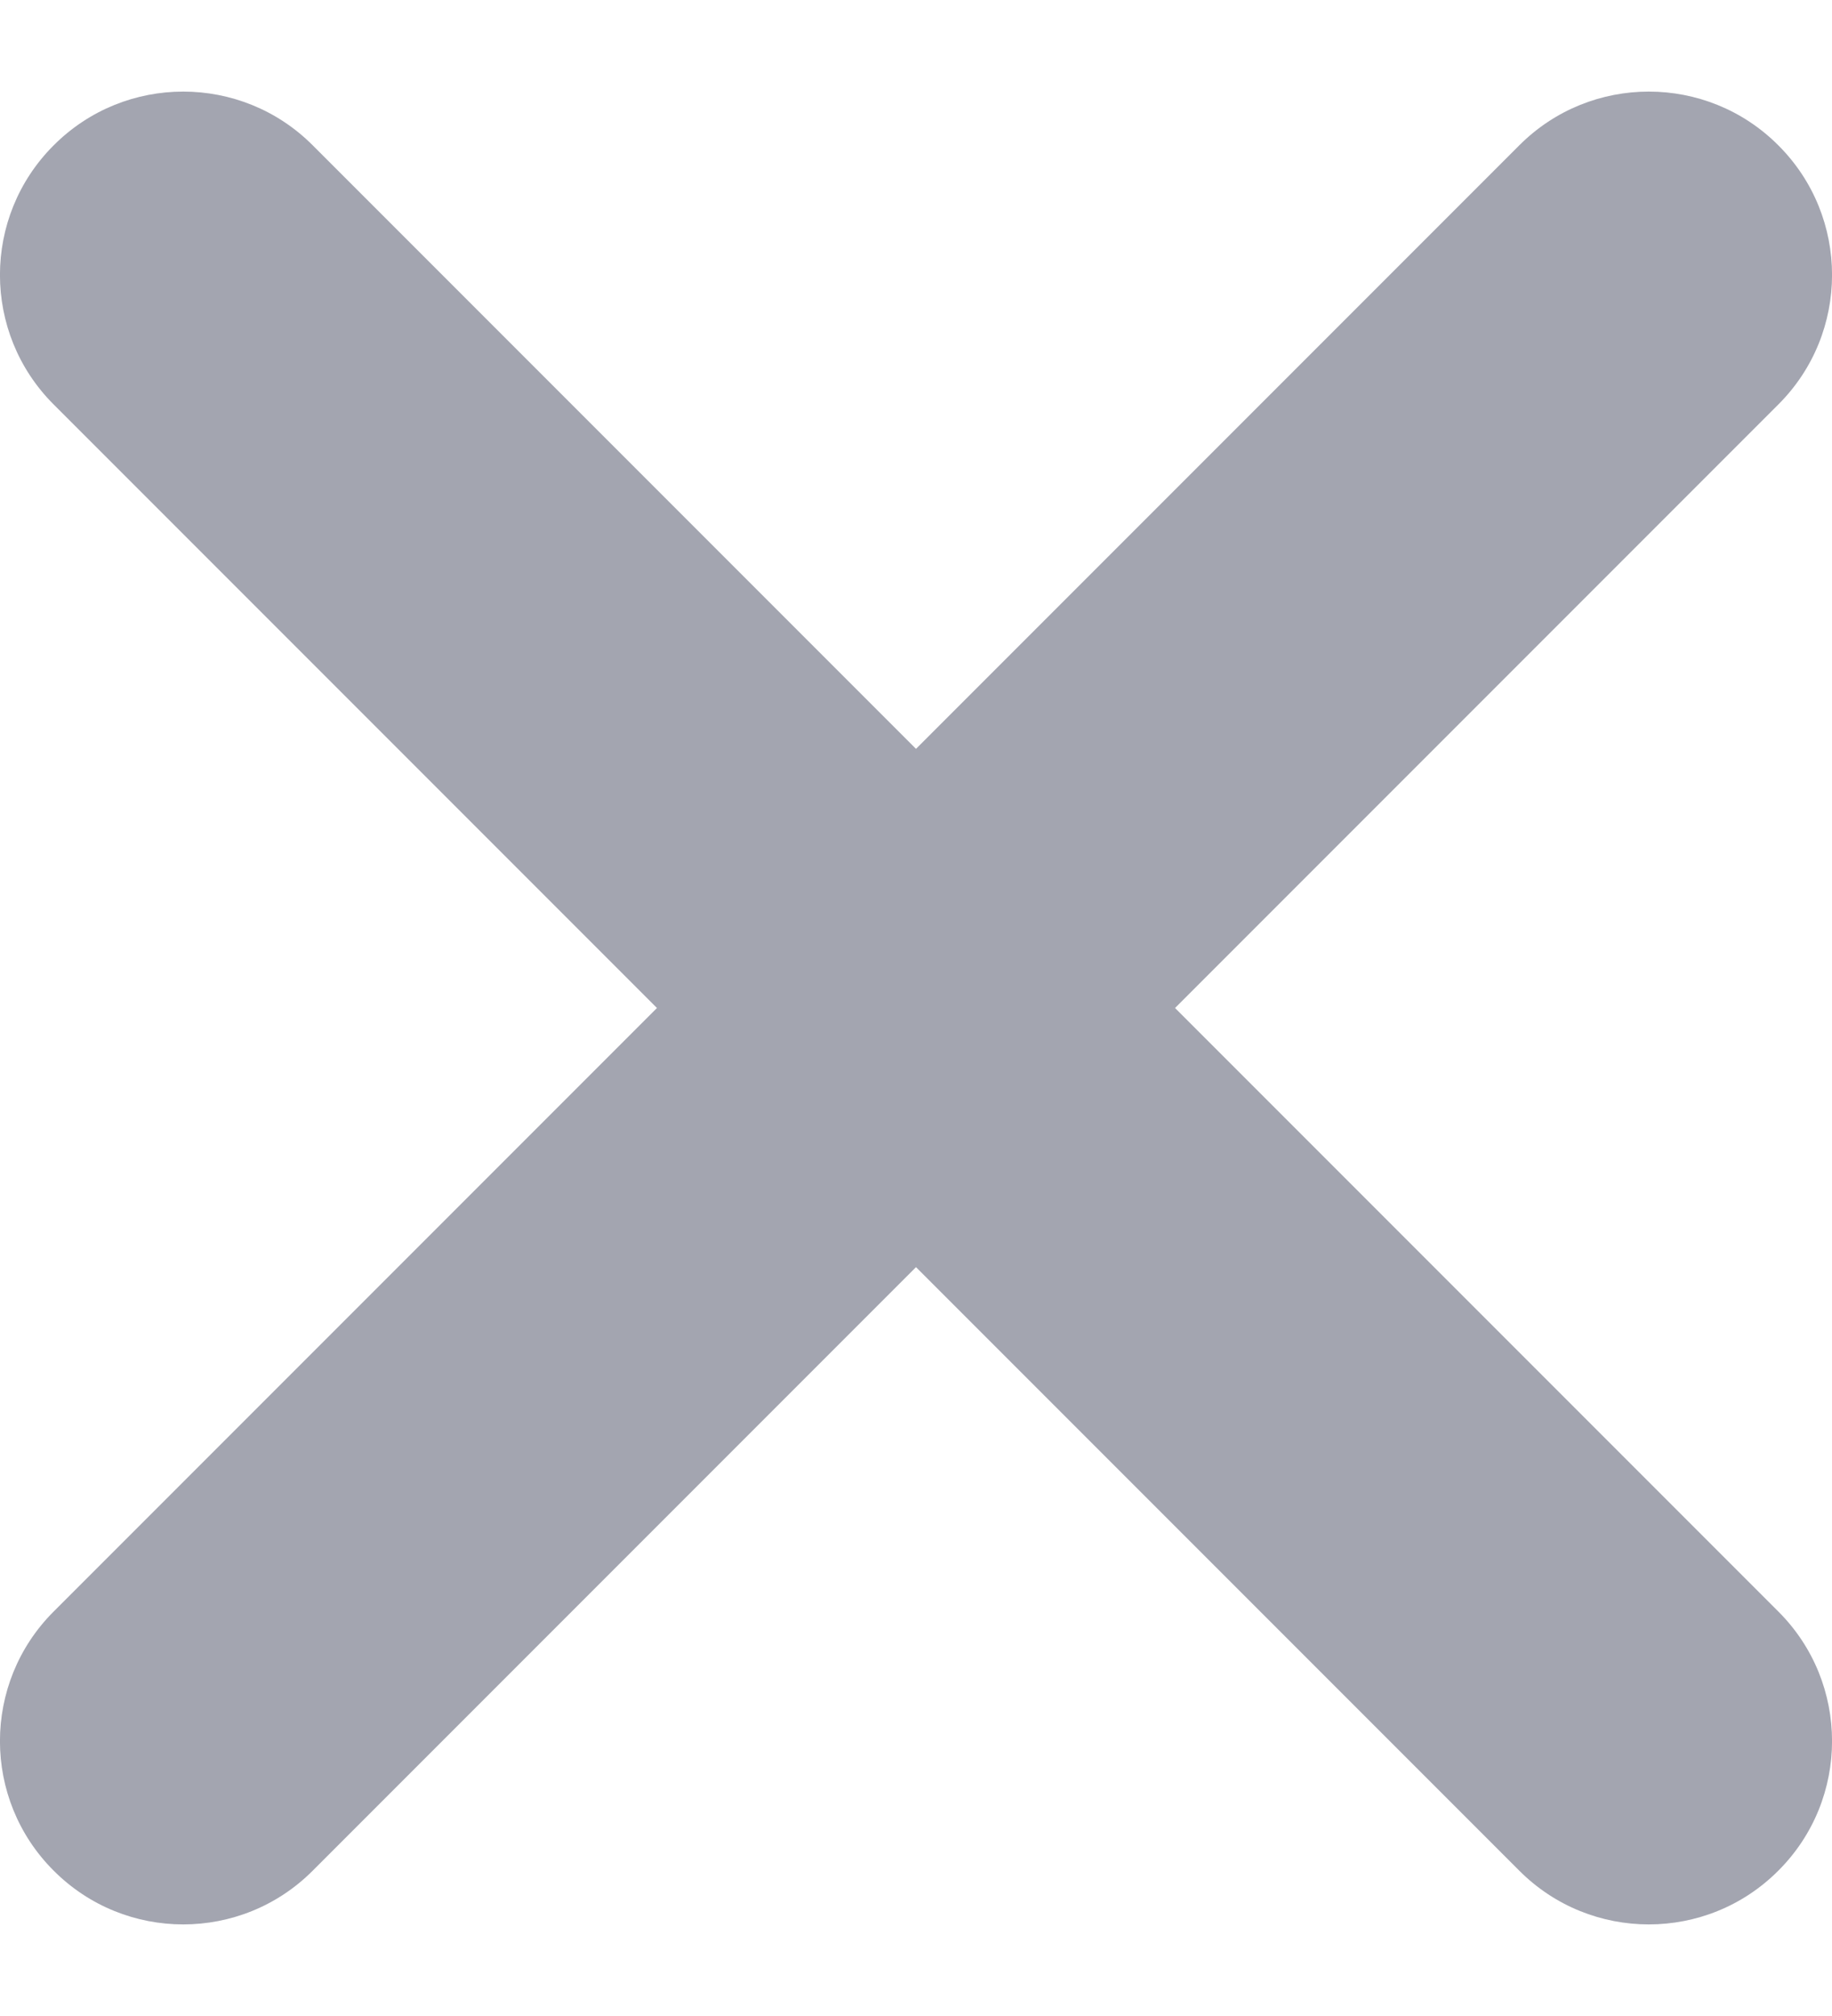<svg width="10" height="11" viewBox="0 0 10 11" fill="none" xmlns="http://www.w3.org/2000/svg">
<path fill-rule="evenodd" clip-rule="evenodd" d="M1.707 0.793C1.317 0.402 0.683 0.402 0.293 0.793C-0.098 1.183 -0.098 1.817 0.293 2.207L3.586 5.5L0.293 8.793C-0.098 9.183 -0.098 9.817 0.293 10.207C0.683 10.598 1.317 10.598 1.707 10.207L5 6.914L8.293 10.207C8.683 10.598 9.317 10.598 9.707 10.207C10.098 9.817 10.098 9.183 9.707 8.793L6.414 5.5L9.707 2.207C10.098 1.817 10.098 1.183 9.707 0.793C9.317 0.402 8.683 0.402 8.293 0.793L5 4.086L1.707 0.793Z" fill="#1B1F3B" fill-opacity="0.4"/>
</svg>
